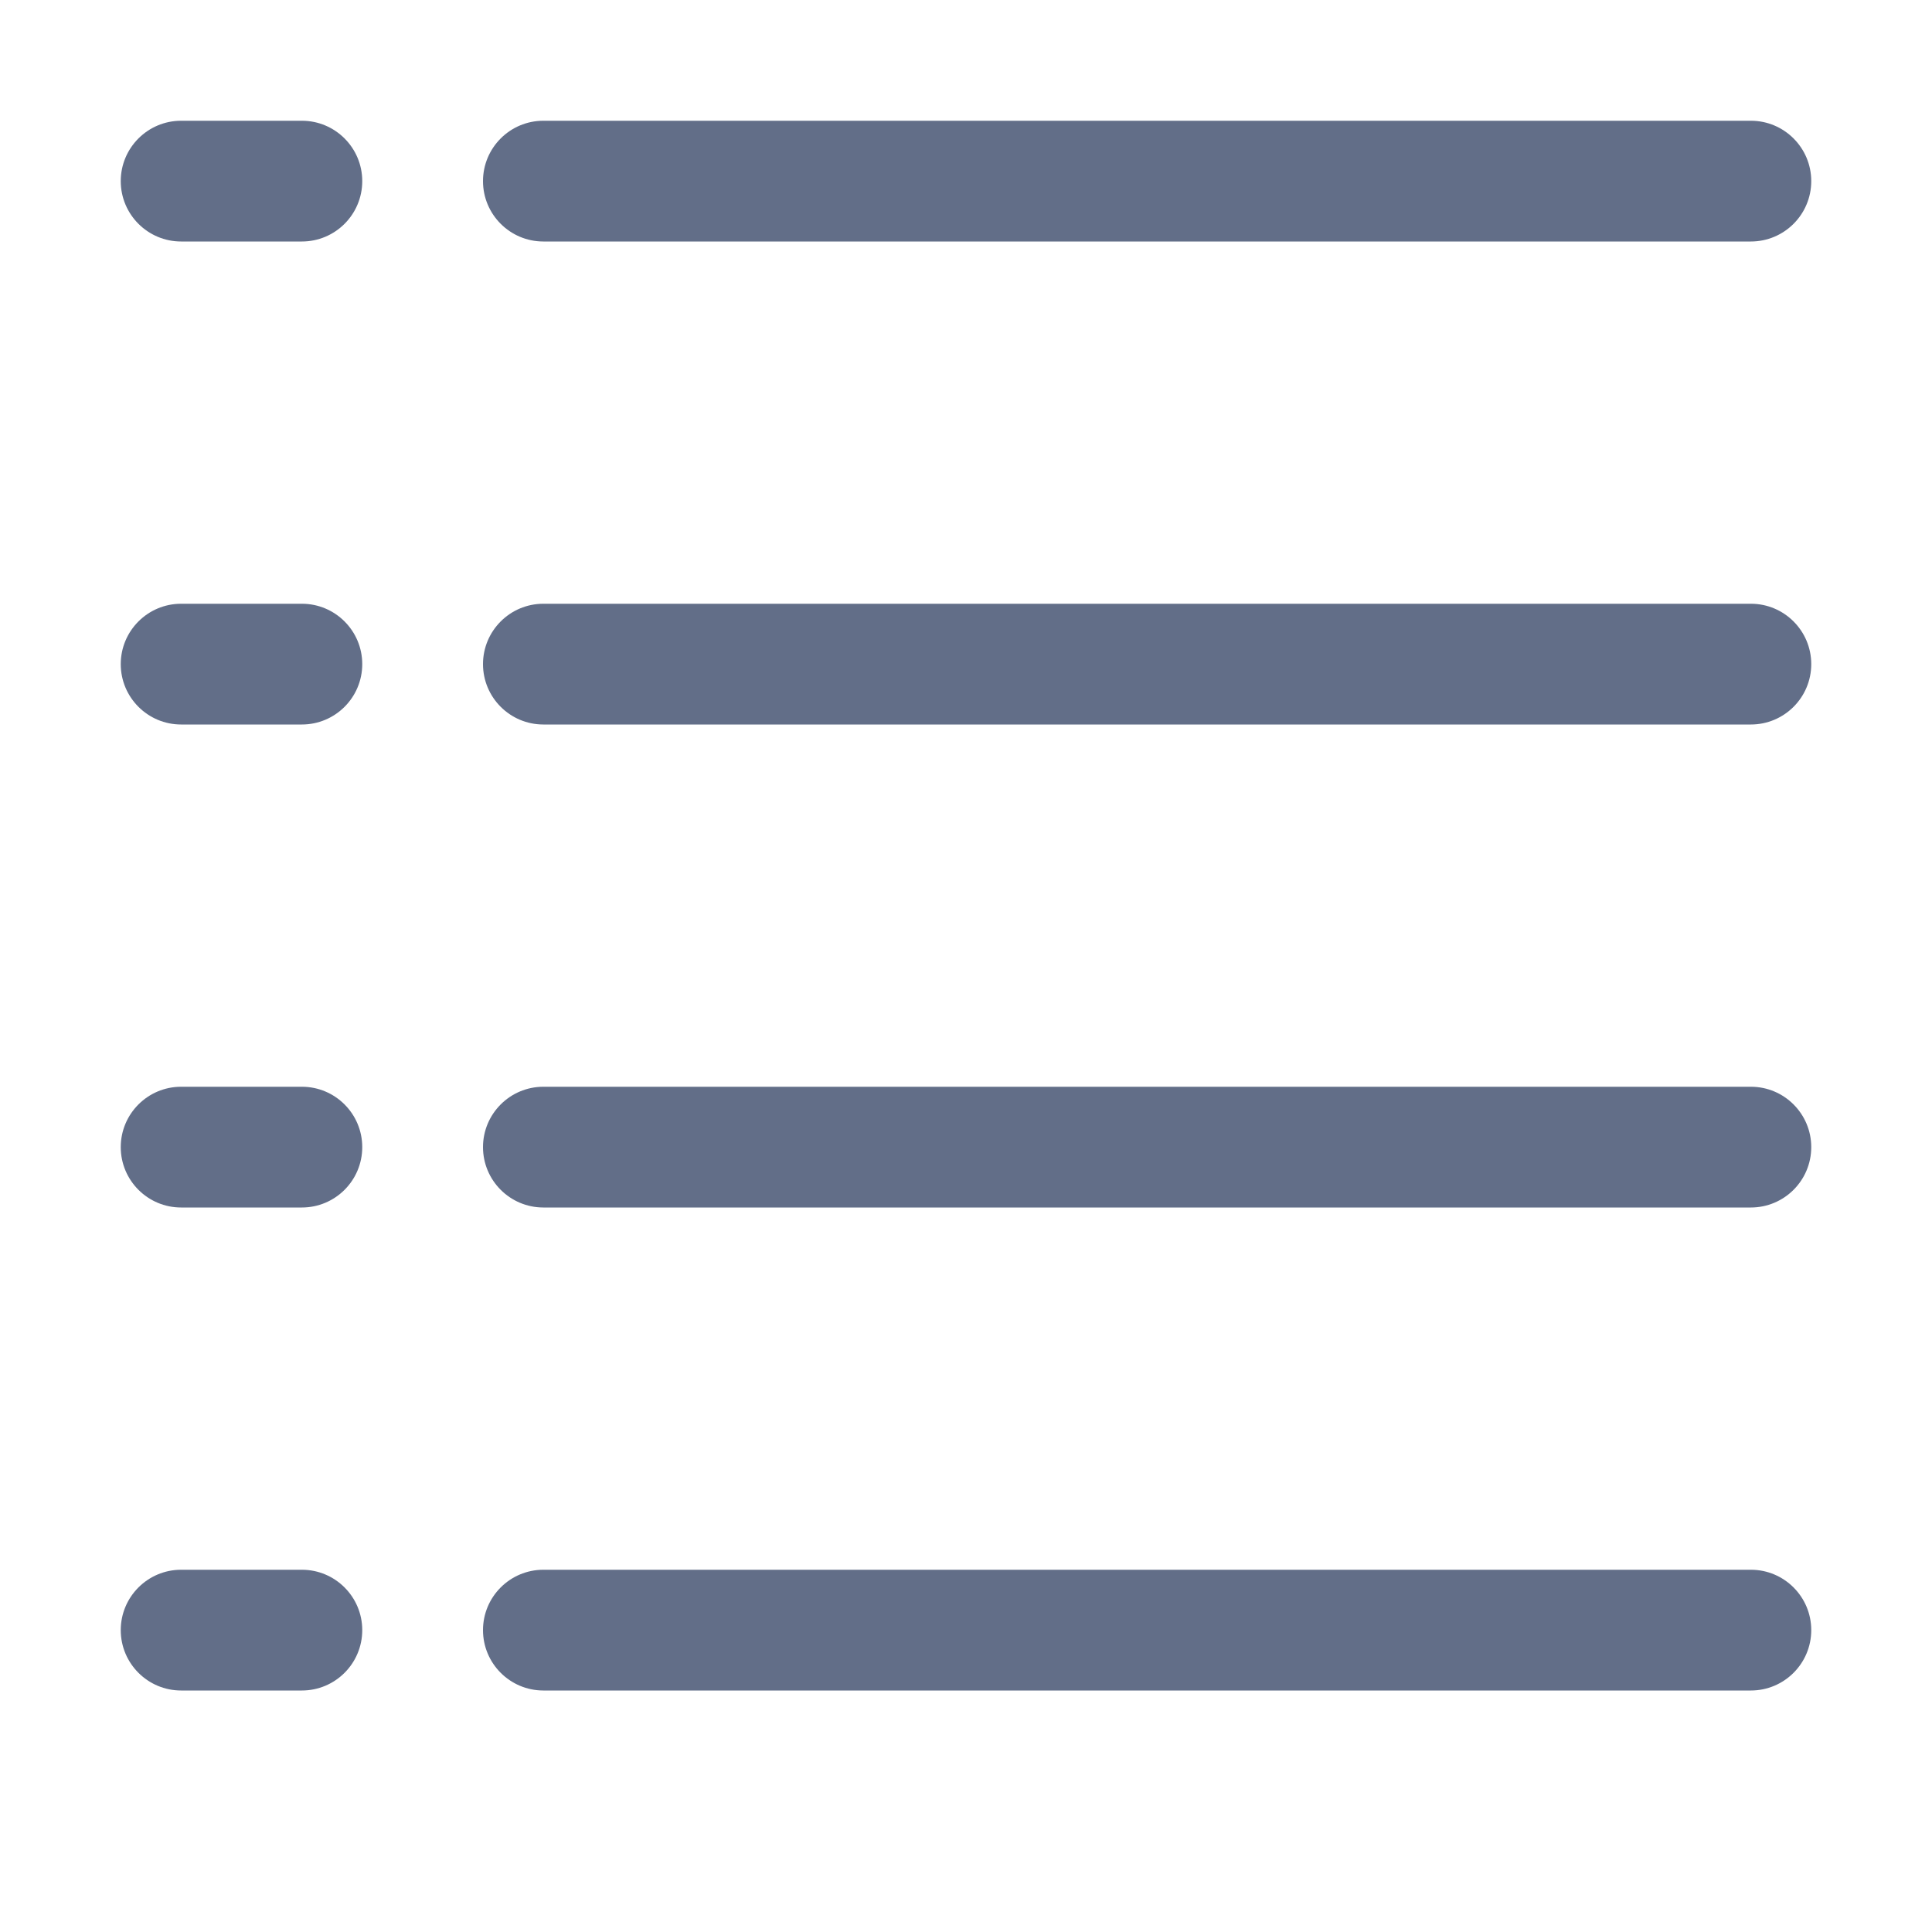 <svg xmlns="http://www.w3.org/2000/svg" xmlns:xlink="http://www.w3.org/1999/xlink" width="16" height="16" version="1.1" viewBox="0 0 16 16"><title>icon_ListView/normal</title><g id="Symbols" fill="none" fill-rule="evenodd" stroke="none" stroke-width="1"><g id="icon_ListView/normal" fill="#626E88" fill-rule="nonzero"><g id="listview-icon" transform="translate(1, 1)"><path id="Line" d="M3.5,1 L13.5,1 C13.776,1 14,0.776 14,0.5 C14,0.224 13.776,-5.07265313e-17 13.5,0 L3.5,0 C3.224,5.07265313e-17 3,0.224 3,0.5 C3,0.776 3.224,1 3.5,1 Z"/><path id="Line" d="M3.5,5 L13.5,5 C13.776,5 14,4.776 14,4.5 C14,4.224 13.776,4 13.5,4 L3.5,4 C3.224,4 3,4.224 3,4.5 C3,4.776 3.224,5 3.5,5 Z"/><path id="Line" d="M3.5,9 L13.5,9 C13.776,9 14,8.776 14,8.5 C14,8.224 13.776,8 13.5,8 L3.5,8 C3.224,8 3,8.224 3,8.5 C3,8.776 3.224,9 3.5,9 Z"/><path id="Line" d="M3.5,13 L13.5,13 C13.776,13 14,12.776 14,12.5 C14,12.224 13.776,12 13.5,12 L3.5,12 C3.224,12 3,12.224 3,12.5 C3,12.776 3.224,13 3.5,13 Z"/><path id="Line" d="M0.5,1 L1.5,1 C1.776,1 2,0.776 2,0.5 C2,0.224 1.776,-5.07265313e-17 1.5,0 L0.5,0 C0.224,5.07265313e-17 -3.38176876e-17,0.224 0,0.5 C3.38176876e-17,0.776 0.224,1 0.5,1 Z"/><path id="Line" d="M0.5,5 L1.5,5 C1.776,5 2,4.776 2,4.5 C2,4.224 1.776,4 1.5,4 L0.5,4 C0.224,4 -3.38176876e-17,4.224 0,4.5 C3.38176876e-17,4.776 0.224,5 0.5,5 Z"/><path id="Line" d="M0.5,9 L1.5,9 C1.776,9 2,8.776 2,8.5 C2,8.224 1.776,8 1.5,8 L0.5,8 C0.224,8 -3.38176876e-17,8.224 0,8.5 C3.38176876e-17,8.776 0.224,9 0.5,9 Z"/><path id="Line" d="M0.5,13 L1.5,13 C1.776,13 2,12.776 2,12.5 C2,12.224 1.776,12 1.5,12 L0.5,12 C0.224,12 -3.38176876e-17,12.224 0,12.5 C3.38176876e-17,12.776 0.224,13 0.5,13 Z"/></g></g></g></svg>
